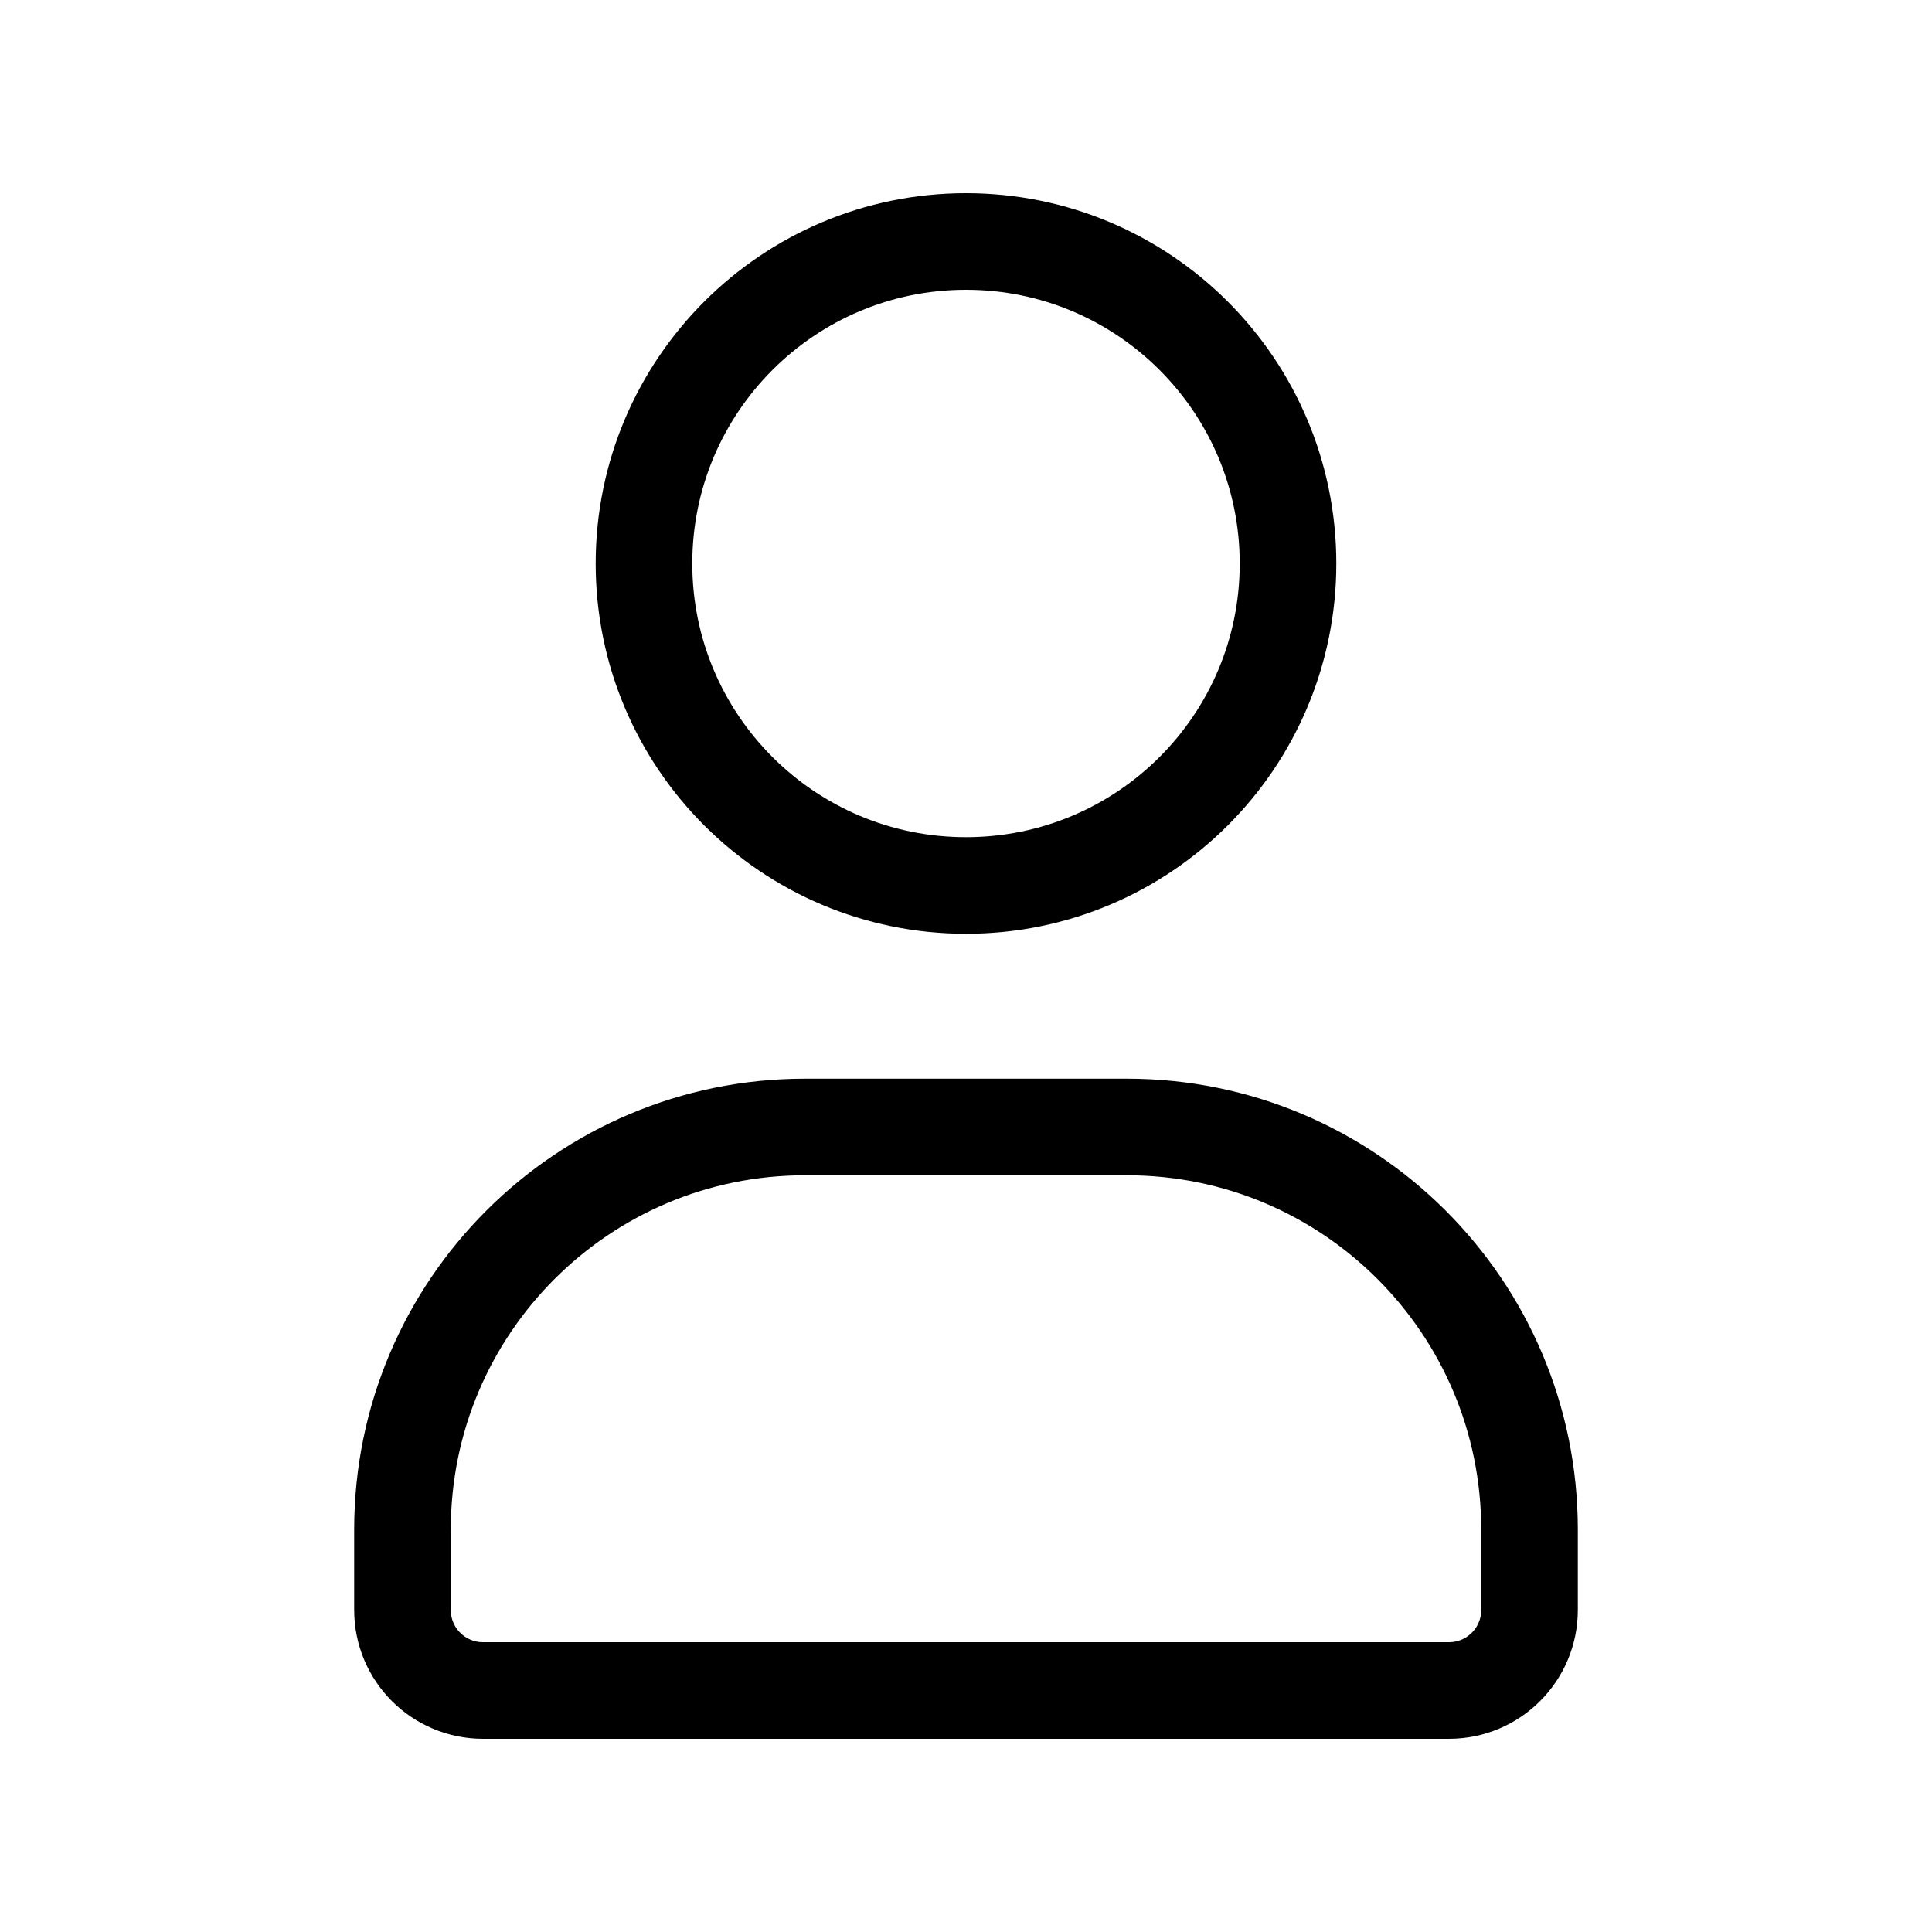 <svg width="40" height="40" viewBox="0 0 40 40" fill="none" xmlns="http://www.w3.org/2000/svg">
<g>
<path d="M23.333 23.333H16.667C12.064 23.333 8.333 27.064 8.333 31.667V33.333C8.333 34.254 9.079 35 10 35H30C30.92 35 31.667 34.254 31.667 33.333V31.667C31.667 27.064 27.936 23.333 23.333 23.333Z" stroke="currentColor" stroke-width="2"/>
<path d="M20 18.333C23.682 18.333 26.667 15.349 26.667 11.667C26.667 7.985 23.682 5 20 5C16.318 5 13.333 7.985 13.333 11.667C13.333 15.349 16.318 18.333 20 18.333Z" stroke="currentColor" stroke-width="2"/>
</g>
</svg>
